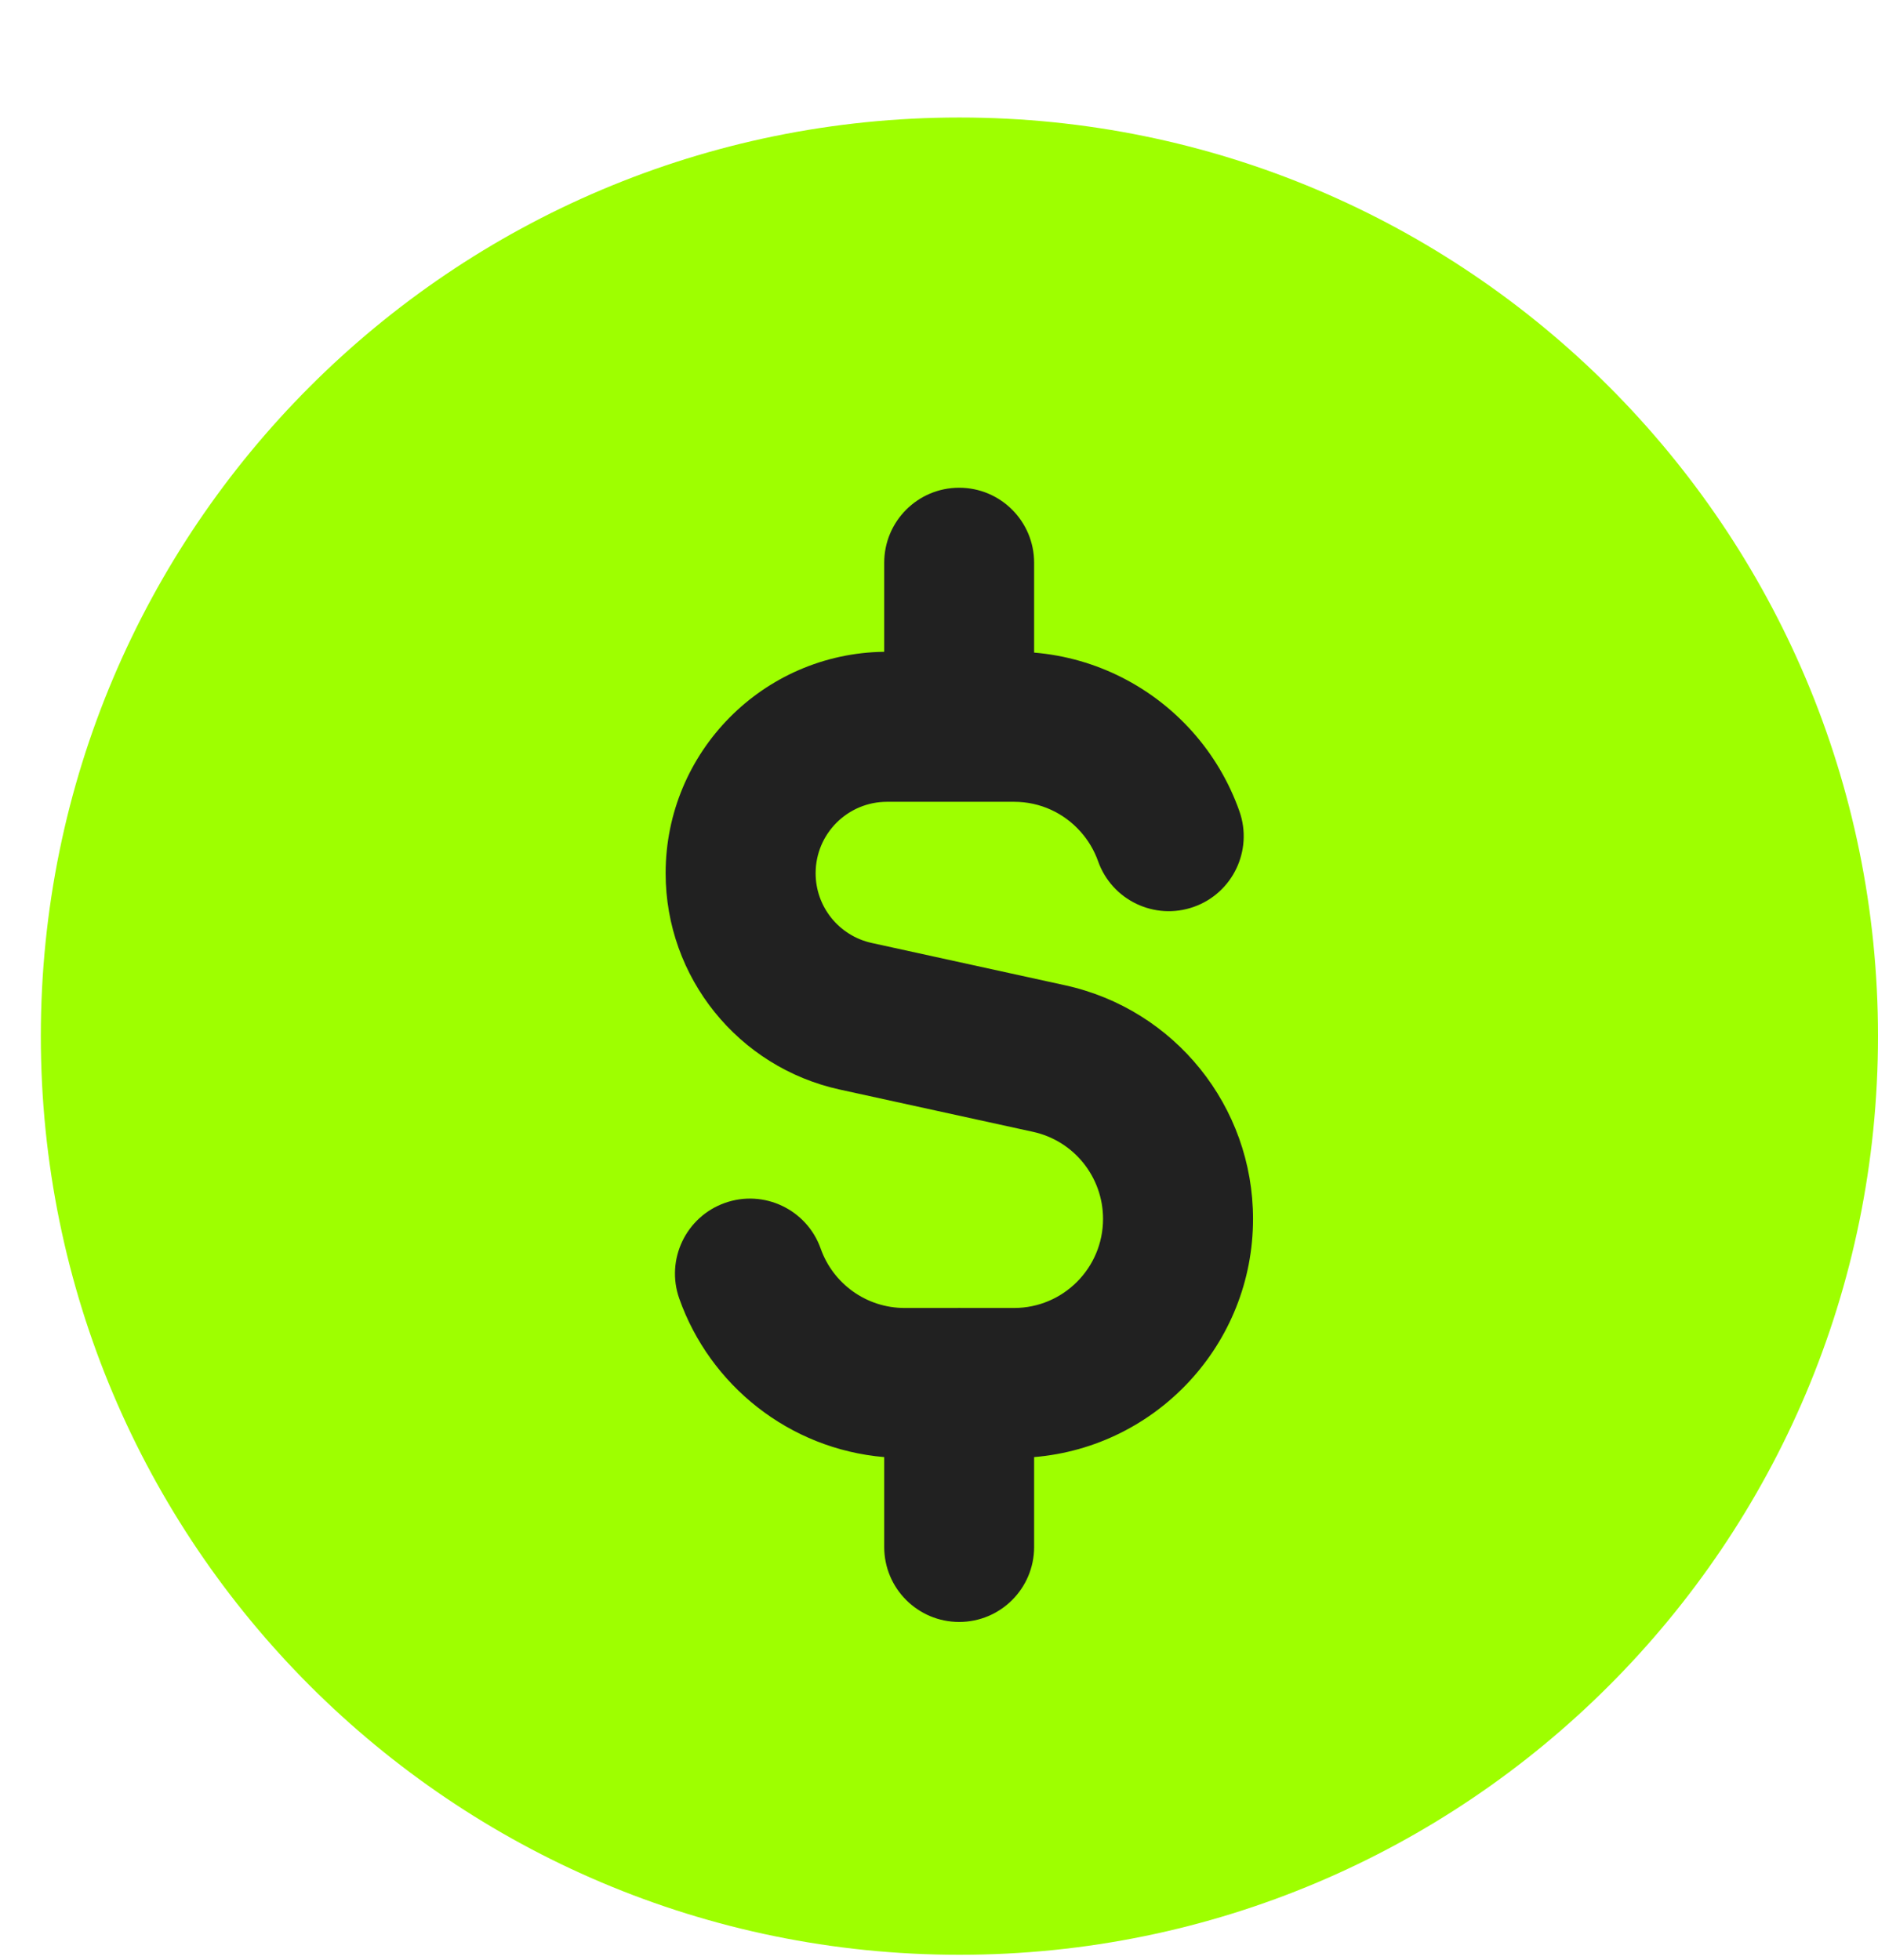 <svg width="23" height="24" viewBox="0 0 23 24" fill="none" xmlns="http://www.w3.org/2000/svg">
<path d="M11.75 23.939C17.963 23.939 23 18.902 23 12.689C23 6.476 17.963 1.439 11.75 1.439C5.537 1.439 0.5 6.476 0.5 12.689C0.5 18.902 5.537 23.939 11.75 23.939Z" fill="#9EFF00"/>
<path fill-rule="evenodd" clip-rule="evenodd" d="M11.747 5.973C12.254 5.973 12.665 6.384 12.665 6.892V7.992C13.433 8.056 14.117 8.417 14.601 8.958C14.852 9.239 15.05 9.569 15.179 9.934C15.348 10.412 15.098 10.937 14.62 11.106C14.141 11.275 13.617 11.024 13.448 10.546C13.4 10.411 13.326 10.288 13.232 10.183C13.031 9.958 12.742 9.819 12.419 9.819H10.864C10.381 9.819 9.989 10.21 9.989 10.694C9.989 11.105 10.275 11.46 10.677 11.548L13.044 12.066C14.389 12.36 15.346 13.551 15.346 14.927C15.346 16.46 14.167 17.719 12.665 17.844V18.945C12.665 19.452 12.254 19.863 11.747 19.863C11.24 19.863 10.829 19.452 10.829 18.945V17.844C9.663 17.745 8.694 16.963 8.319 15.903C8.15 15.425 8.401 14.9 8.879 14.731C9.357 14.562 9.882 14.813 10.051 15.291C10.201 15.716 10.606 16.018 11.08 16.018H11.72C11.729 16.017 11.738 16.017 11.747 16.017C11.756 16.017 11.765 16.017 11.774 16.018H12.419C13.021 16.018 13.509 15.529 13.509 14.927C13.509 14.414 13.152 13.97 12.652 13.861L10.284 13.343C9.04 13.07 8.152 11.968 8.152 10.694C8.152 9.208 9.347 8.001 10.829 7.982V6.892C10.829 6.384 11.24 5.973 11.747 5.973Z" fill="#212121"/>
</svg>

